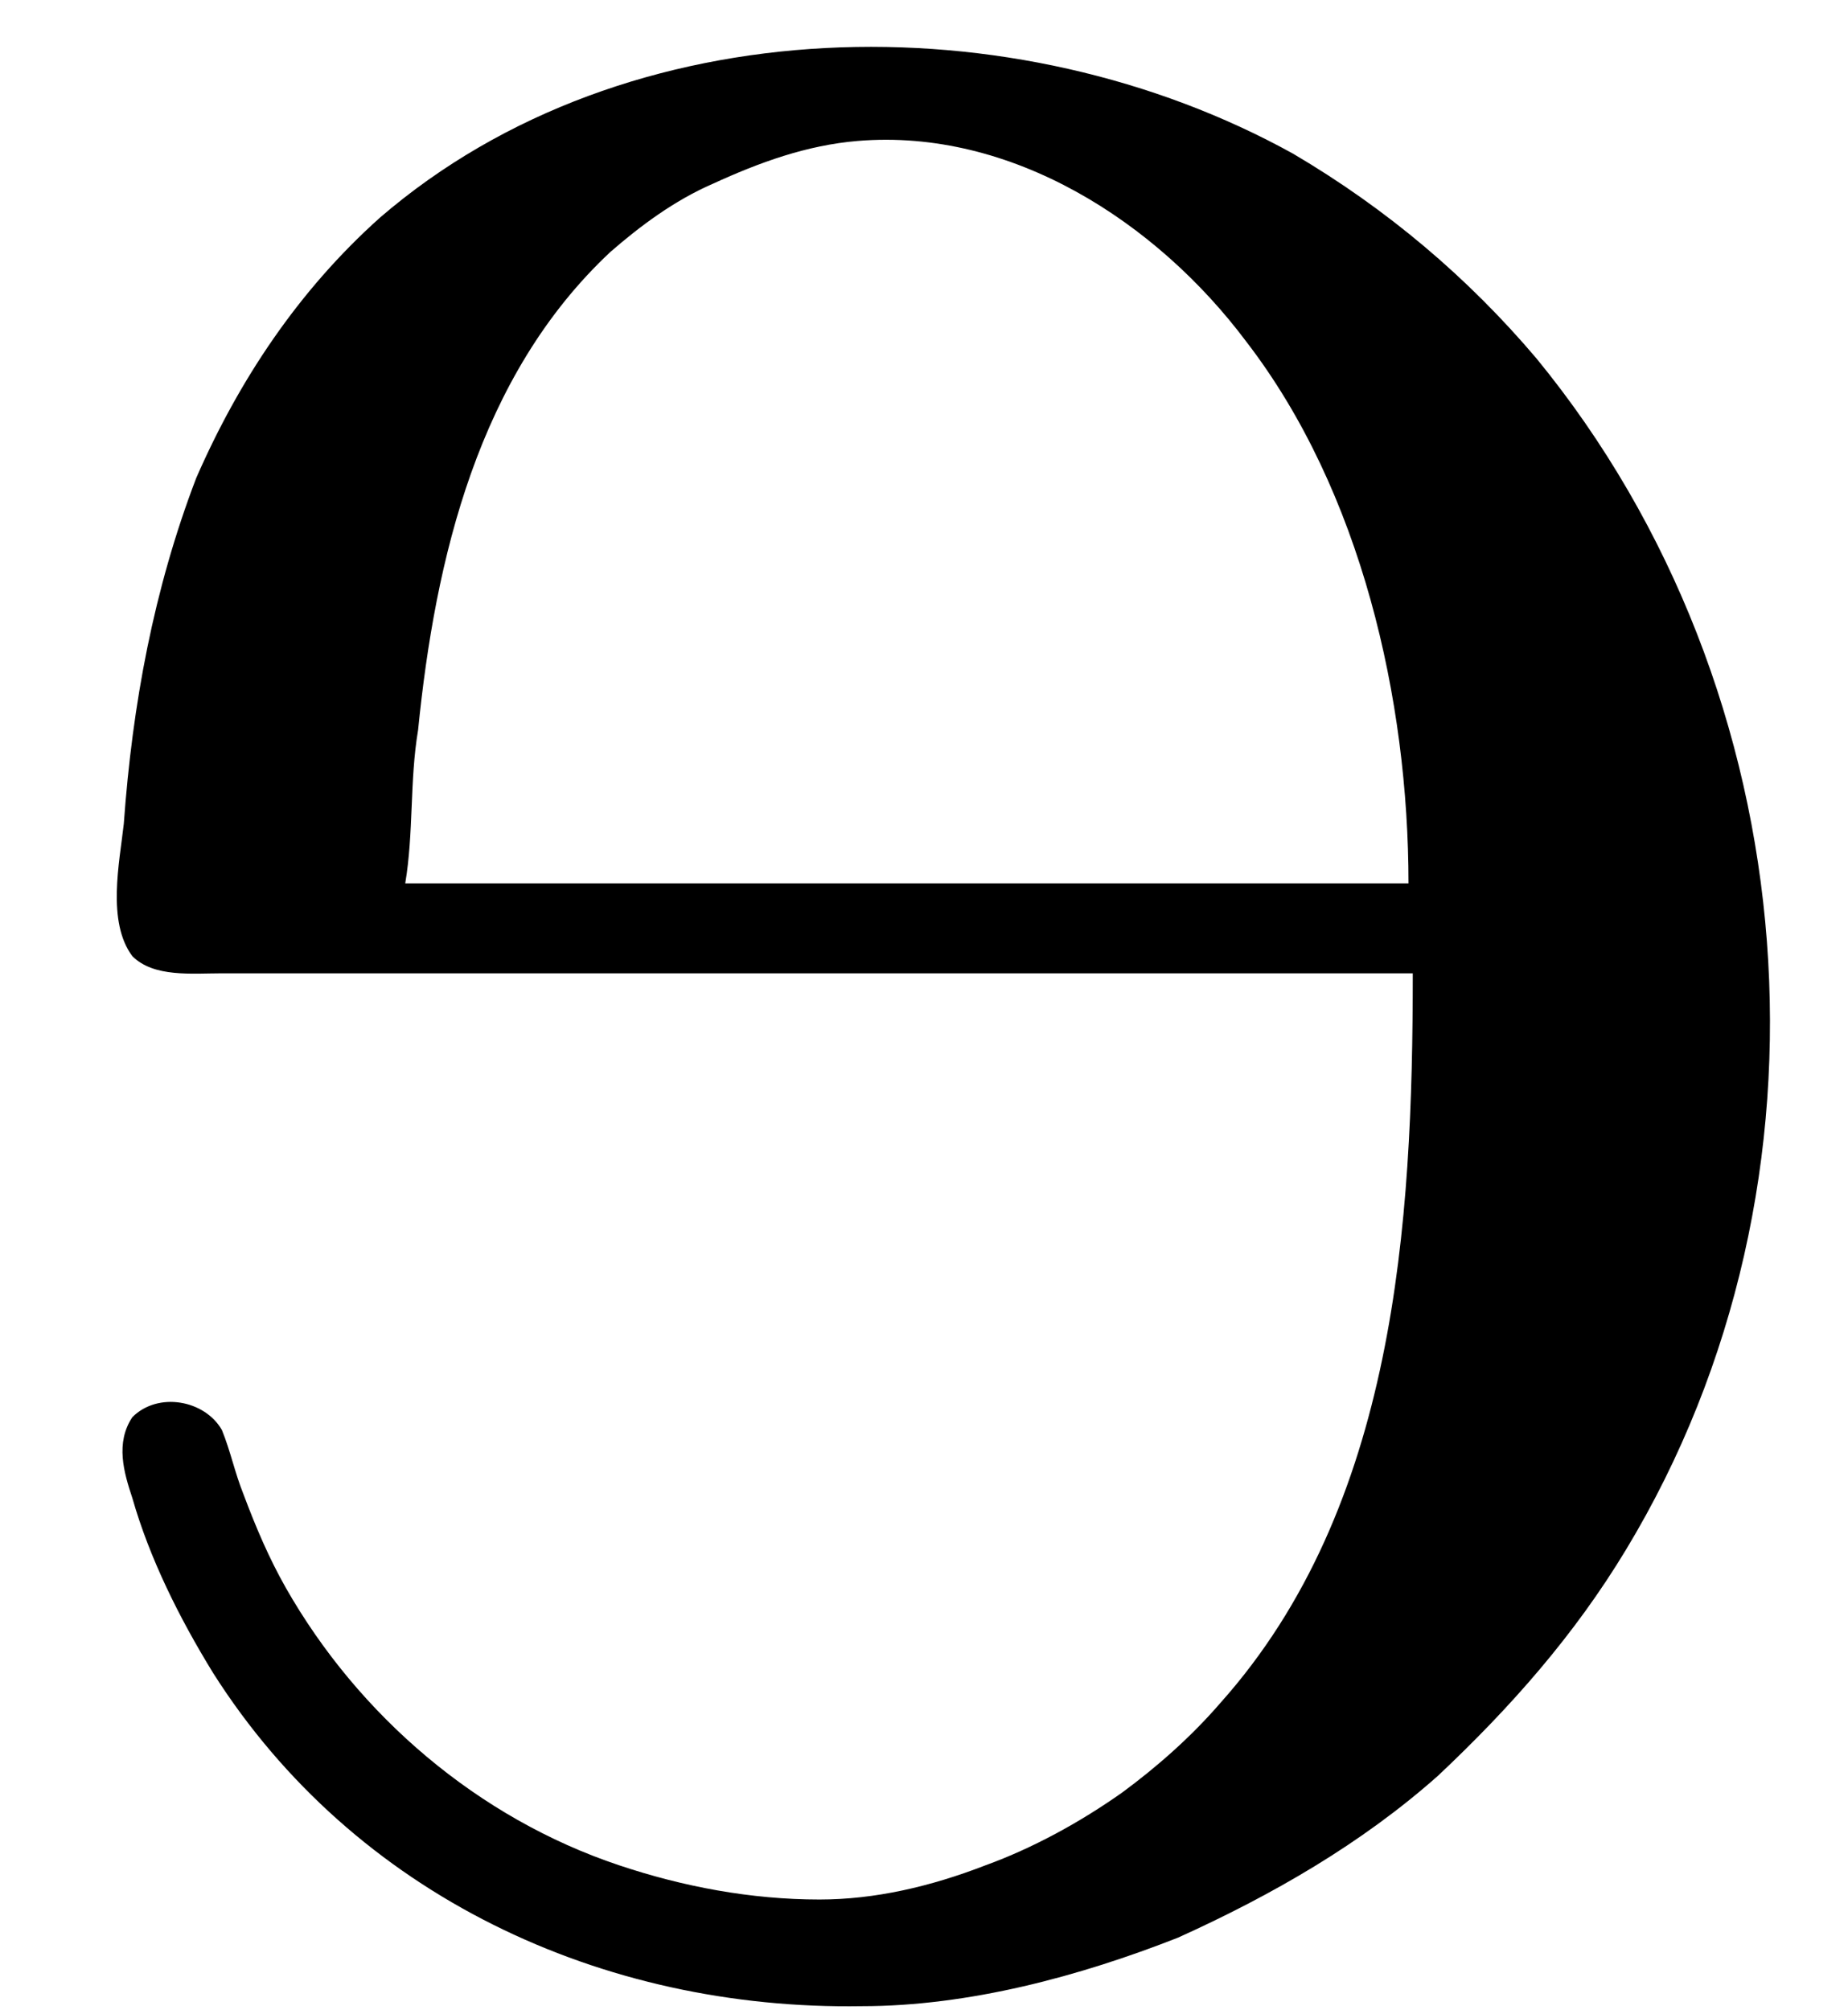 <?xml version='1.0' encoding='UTF-8'?>
<!-- This file was generated by dvisvgm 2.9.1 -->
<svg version='1.1' xmlns='http://www.w3.org/2000/svg' xmlns:xlink='http://www.w3.org/1999/xlink' viewBox='76.712 58.182 4.314 4.692'>
<defs>
<path id='g0-57' d='M3.298-2.311C3.298-1.724 3.258-1.066 2.849-.608C2.78-.528 2.7-.458 2.62-.399C2.521-.329 2.411-.269 2.301-.229C2.172-.179 2.042-.149 1.913-.149C1.753-.149 1.594-.179 1.445-.229C1.116-.339 .837-.578 .667-.877C.628-.946 .598-1.016 .568-1.096C.548-1.146 .538-1.196 .518-1.245C.478-1.315 .369-1.335 .309-1.275C.269-1.215 .289-1.146 .309-1.086C.349-.946 .418-.807 .498-.677C.827-.159 1.405 .11 2.012 .1C2.262 .1 2.521 .03 2.75-.06C2.969-.159 3.178-.279 3.357-.438C3.527-.598 3.676-.767 3.796-.966C4.314-1.823 4.224-2.969 3.587-3.746C3.427-3.935 3.238-4.095 3.019-4.224C2.371-4.583 1.465-4.573 .887-4.075C.697-3.905 .558-3.696 .458-3.467C.359-3.208 .309-2.939 .289-2.66C.279-2.57 .249-2.431 .309-2.351C.359-2.301 .448-2.311 .518-2.311H1.066H3.298ZM.946-2.521C.966-2.64 .956-2.76 .976-2.879C1.016-3.278 1.116-3.706 1.425-3.995C1.494-4.055 1.574-4.115 1.664-4.154C1.773-4.204 1.883-4.244 2.002-4.254C2.361-4.284 2.7-4.065 2.909-3.786C3.178-3.437 3.288-2.949 3.288-2.521H.946Z'/>
</defs>
<g id="Guides">
  <g id="H-reference" style="fill:#27AAE1;stroke:none;" transform="matrix(1 0 0 1 339 696)">
   <path d="M 54.932 0 L 57.666 0 L 30.566 -70.459 L 28.076 -70.459 L 0.977 0 L 3.662 0 L 12.94 -24.463 L 45.703 -24.463 Z M 29.199 -67.09 L 29.443 -67.09 L 44.824 -26.709 L 13.818 -26.709 Z"/>
  </g>
  <line id="Baseline-S" style="fill:none;stroke:#27AAE1;opacity:1;stroke-width:0.577;" x1="263" x2="3036" y1="696" y2="696"/>
  <line id="Capline-S" style="fill:none;stroke:#27AAE1;opacity:1;stroke-width:0.577;" x1="263" x2="3036" y1="625.541" y2="625.541"/>
  <g id="H-reference" style="fill:#27AAE1;stroke:none;" transform="matrix(1 0 0 1 339 1126)">
   <path d="M 54.932 0 L 57.666 0 L 30.566 -70.459 L 28.076 -70.459 L 0.977 0 L 3.662 0 L 12.94 -24.463 L 45.703 -24.463 Z M 29.199 -67.09 L 29.443 -67.09 L 44.824 -26.709 L 13.818 -26.709 Z"/>
  </g>
  <line id="Baseline-M" style="fill:none;stroke:#27AAE1;opacity:1;stroke-width:0.577;" x1="263" x2="3036" y1="1126" y2="1126"/>
  <line id="Capline-M" style="fill:none;stroke:#27AAE1;opacity:1;stroke-width:0.577;" x1="263" x2="3036" y1="1055.54" y2="1055.54"/>
  <g id="H-reference" style="fill:#27AAE1;stroke:none;" transform="matrix(1 0 0 1 339 1556)">
   <path d="M 54.932 0 L 57.666 0 L 30.566 -70.459 L 28.076 -70.459 L 0.977 0 L 3.662 0 L 12.94 -24.463 L 45.703 -24.463 Z M 29.199 -67.09 L 29.443 -67.09 L 44.824 -26.709 L 13.818 -26.709 Z"/>
  </g>
  <line id="Baseline-L" style="fill:none;stroke:#27AAE1;opacity:1;stroke-width:0.577;" x1="263" x2="3036" y1="1556" y2="1556"/>
  <line id="Capline-L" style="fill:none;stroke:#27AAE1;opacity:1;stroke-width:0.577;" x1="263" x2="3036" y1="1485.54" y2="1485.54"/>
  <rect height="119.336" id="left-margin" style="fill:#00AEEF;stroke:none;opacity:0.4;" width="12.451" x="1394.06" y="1030.79"/>
  <rect height="119.336" id="right-margin" style="fill:#00AEEF;stroke:none;opacity:0.4;" width="12.451" x="1493.18" y="1030.79"/>
</g>
<g id='Regular-M'>
<use x='76.712' y='62.765' xlink:href='#g0-57'/>
</g>
</svg>